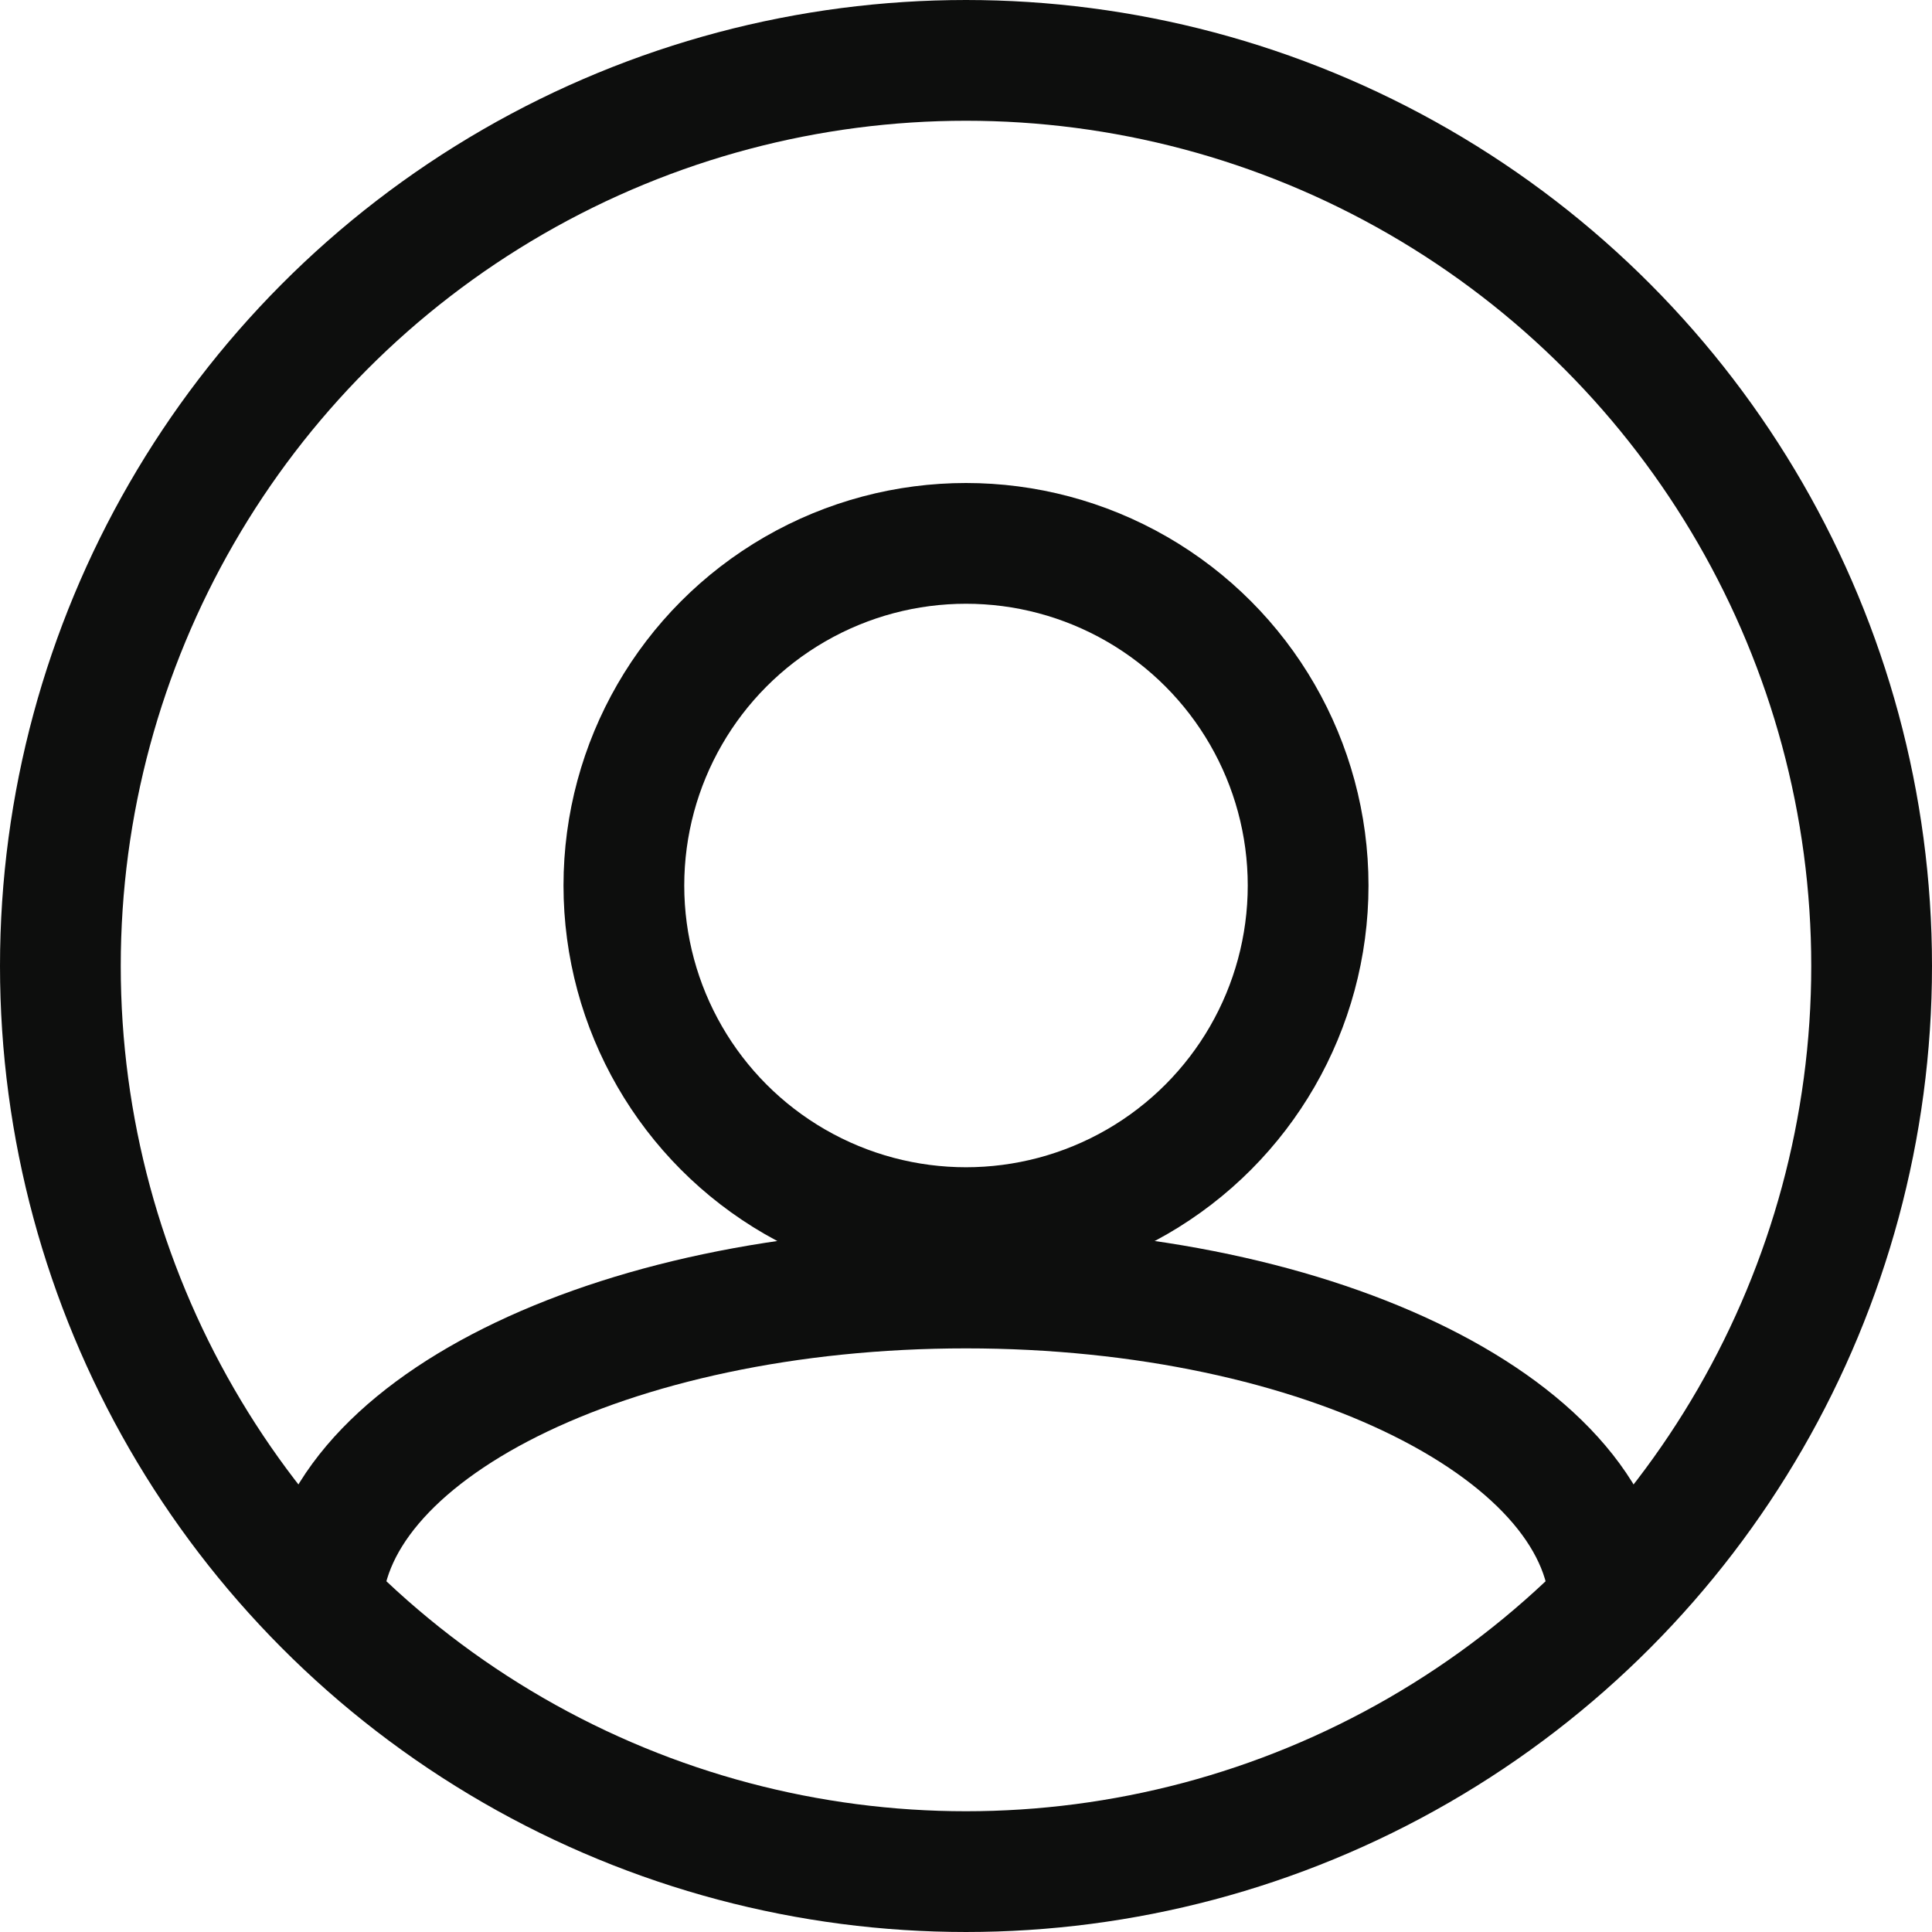 <svg width="24" height="24" viewBox="0 0 24 24" fill="none" xmlns="http://www.w3.org/2000/svg">
<circle cx="12" cy="11" r="4.25" stroke="#0D0E0D" stroke-width="1.5"/>
<path d="M20 20C20 17.791 16.418 16 12 16C7.582 16 4 17.791 4 20" stroke="#0D0E0D" stroke-width="1.5"/>
<circle cx="12" cy="12" r="11.25" stroke="#0D0E0D" stroke-width="1.5"/>
</svg>
